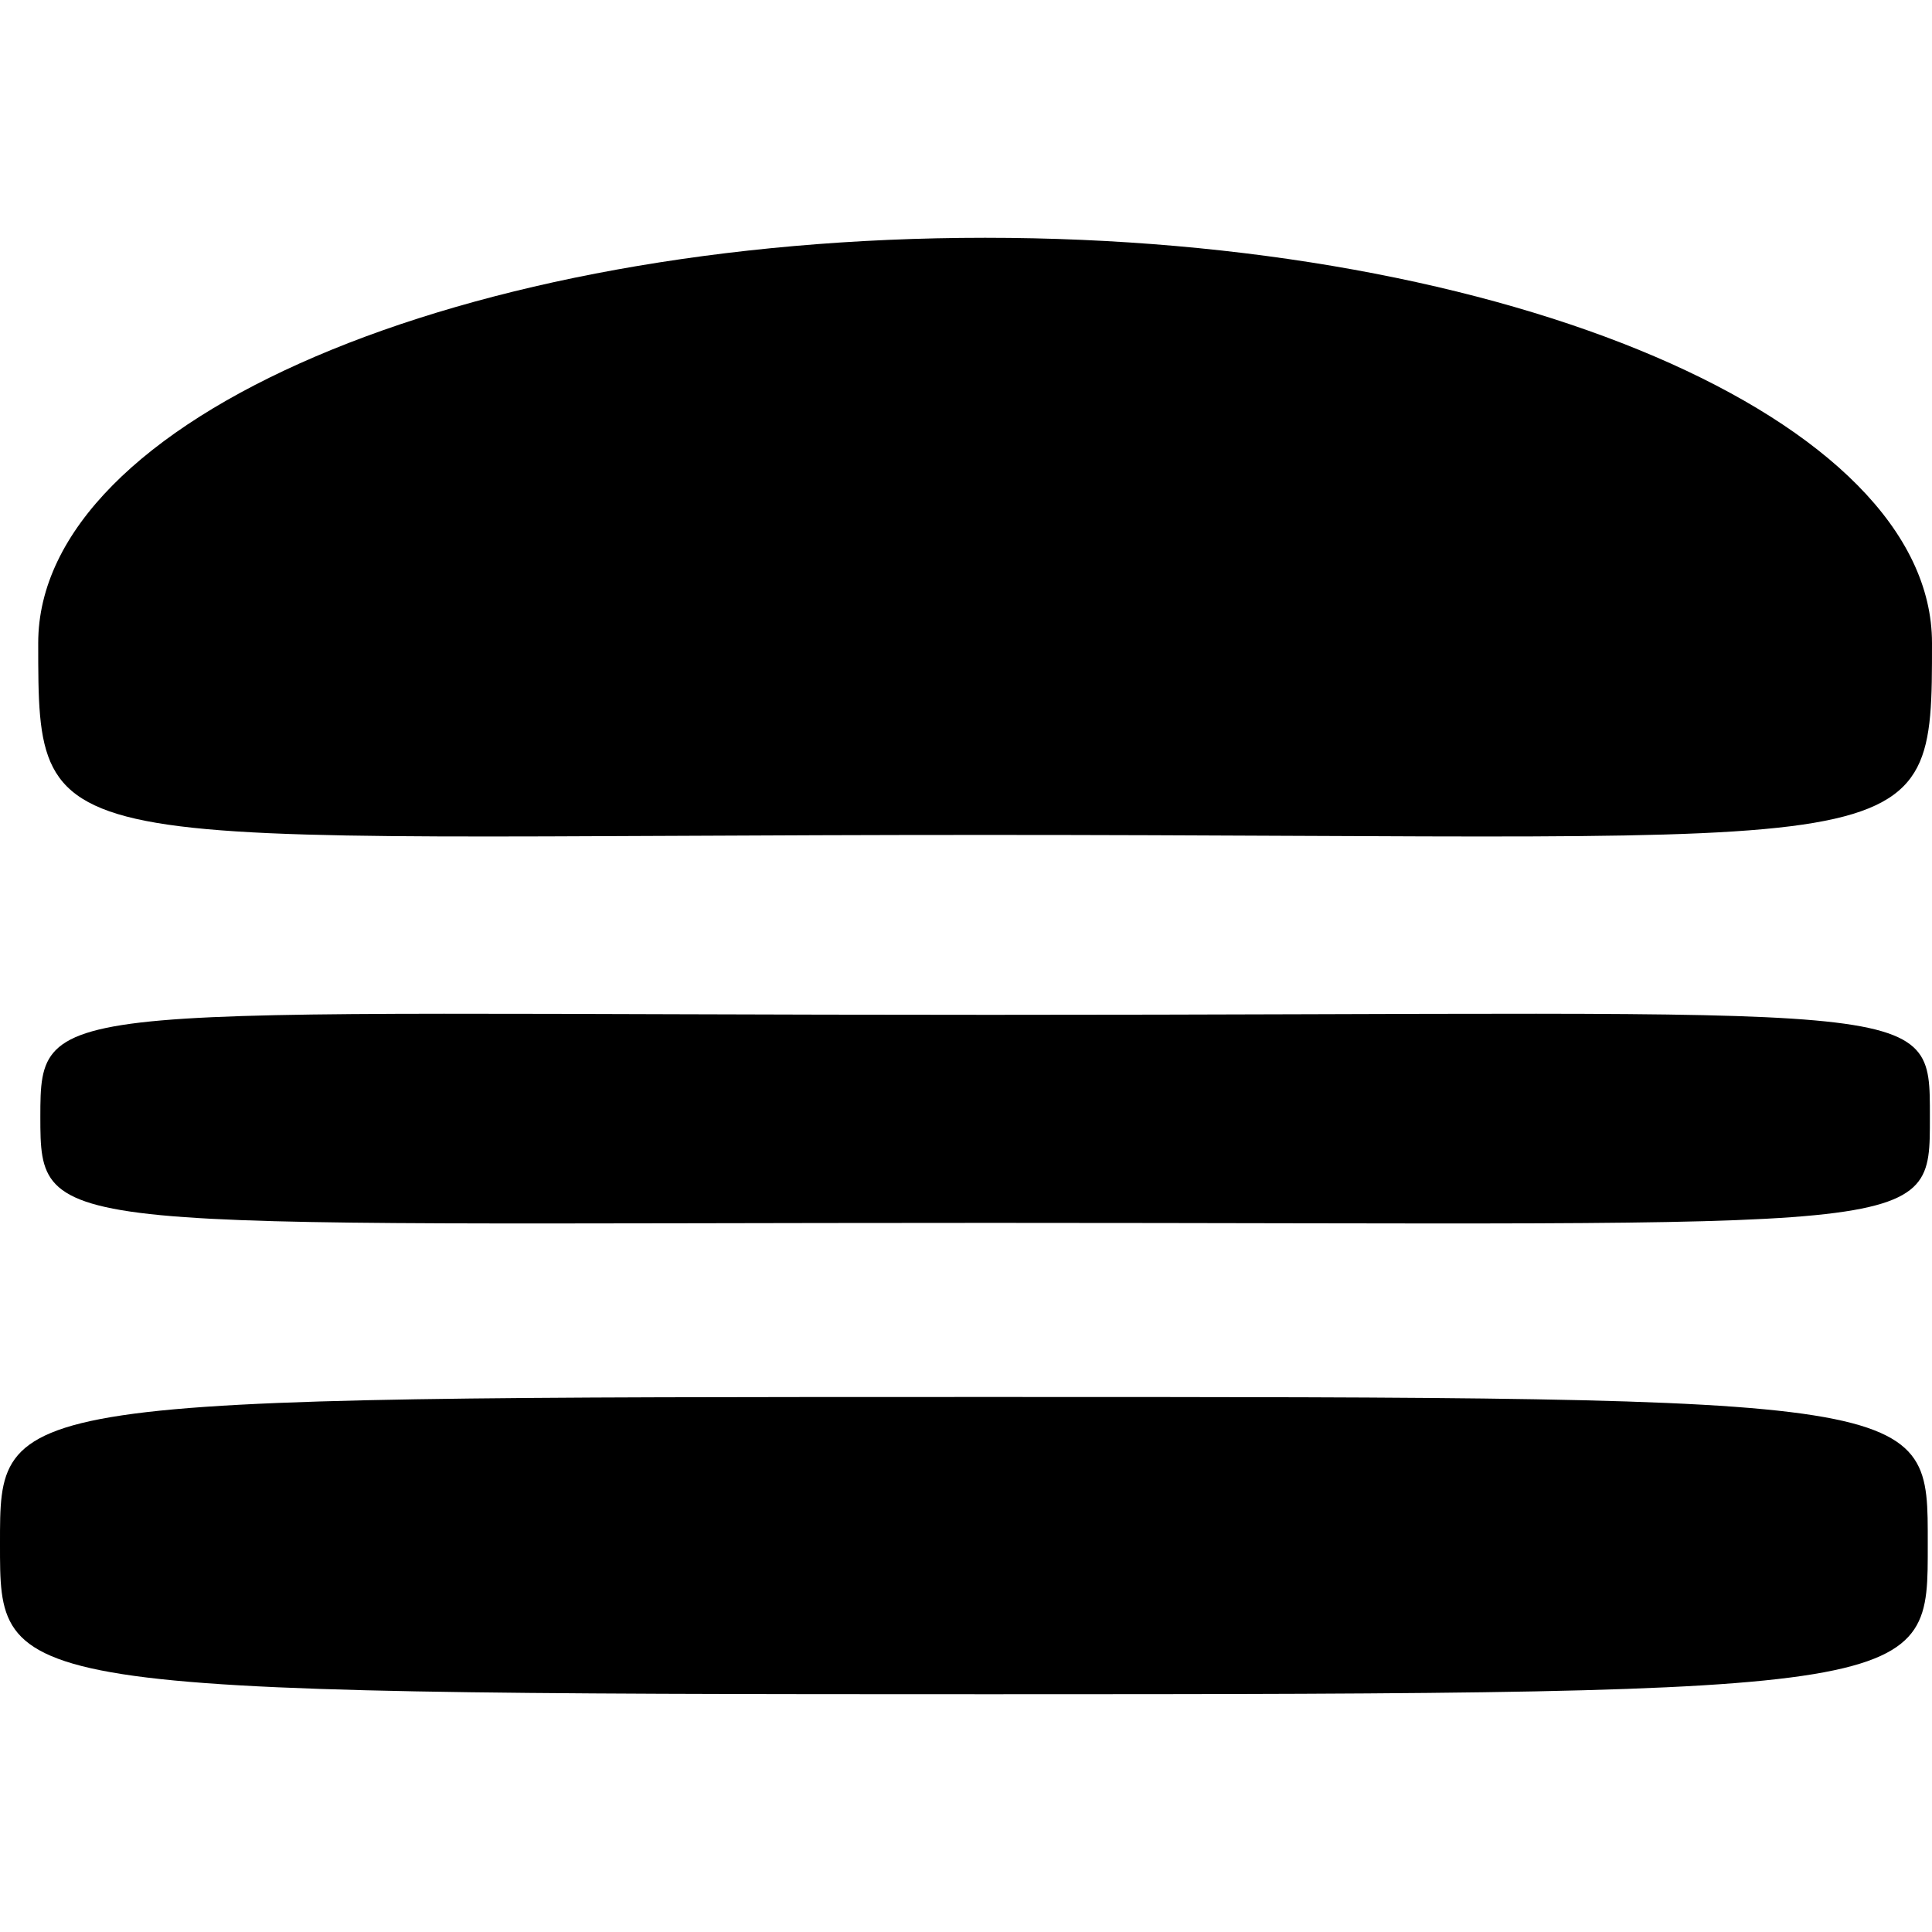 <svg width="48px" height="48px" viewBox="0 0 455 343" fill="none" xmlns="http://www.w3.org/2000/svg">
<g id="burger">
<path id="bum" d="M454 307.588C454 342.176 456 343 233 343C-1 343 1.07823e-05 342.177 1.07823e-05 307.588C1.07823e-05 273 -1 273 233 273C456 273 454 273 454 307.588Z" fill="black"/>
<path id="patty" d="M454.5 207C454.5 235.5 456 231.998 233.274 231.998C10.547 231.998 9.5 235.5 9.5 207C9.5 178.5 11 183 233.273 183C456 183 454.5 178.5 454.5 207Z" fill="black"/>
<path id="bun" d="M455 95.429C455 148.133 455 140.632 232 140.632C9 140.632 9 148.133 9 95.429C9 42.725 108.84 0 232 0C355.16 0 455 42.725 455 95.429Z" fill="black"/>
</g>
</svg>
